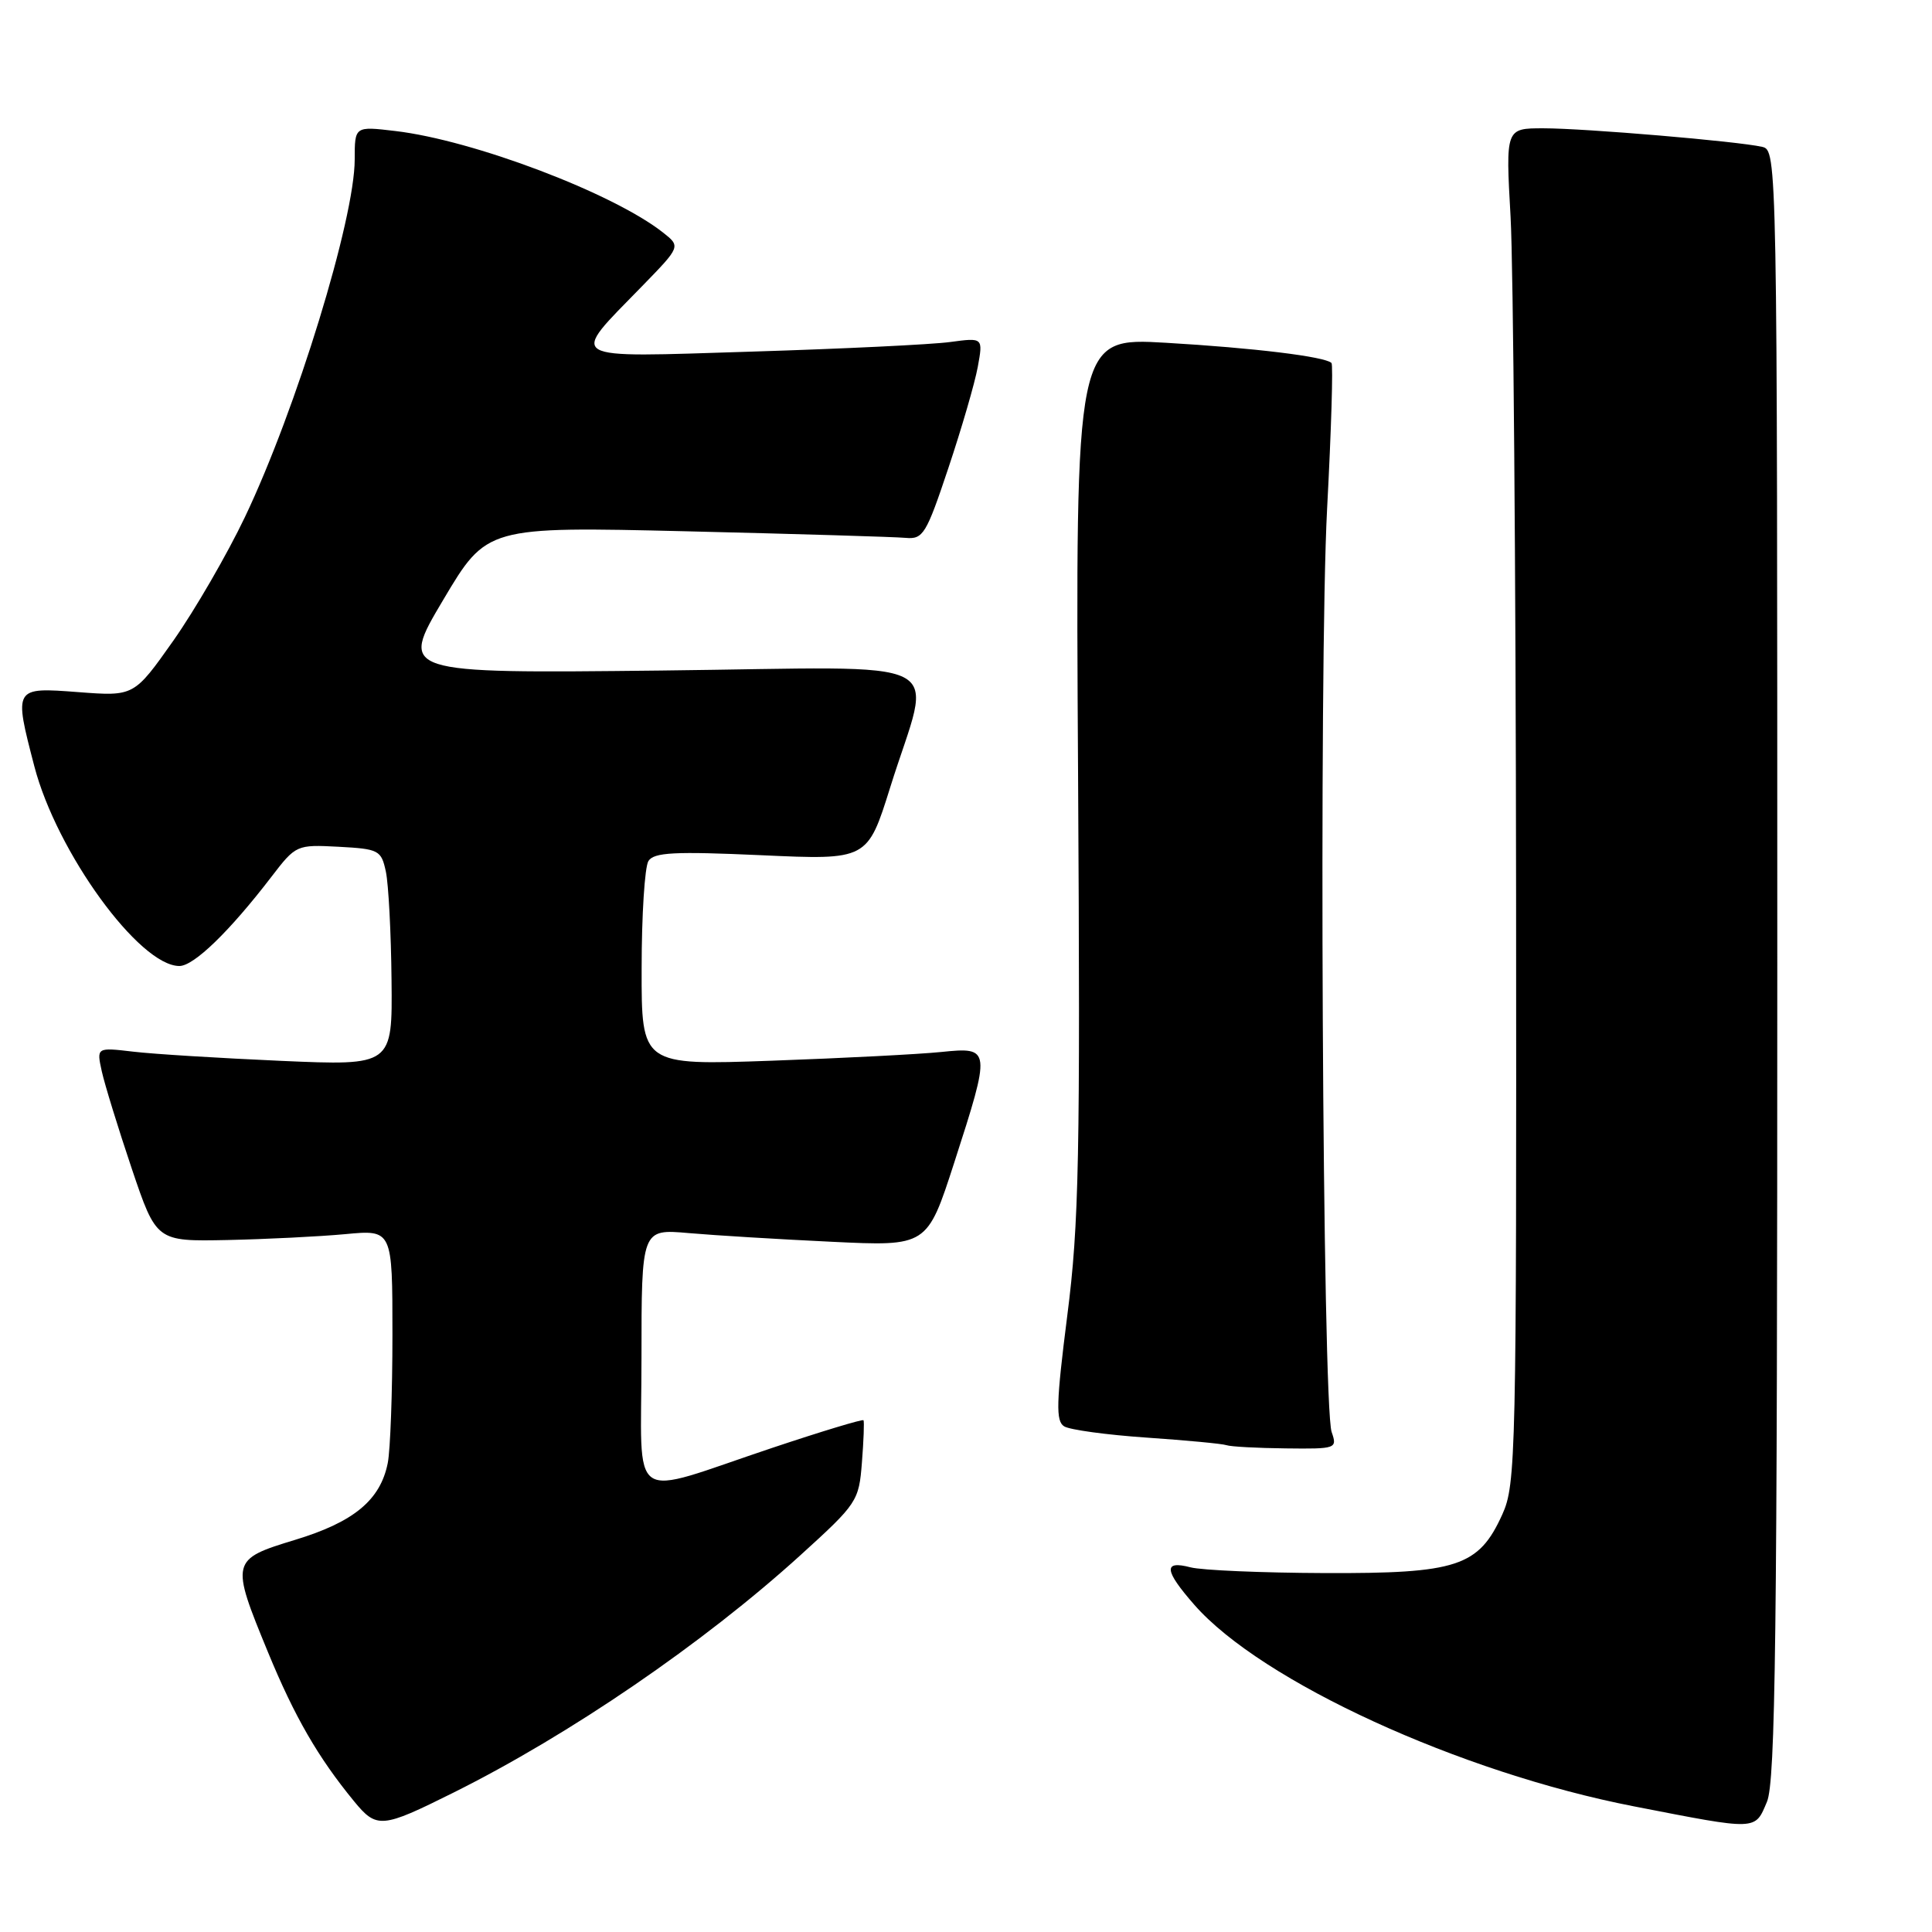 <?xml version="1.0" encoding="UTF-8" standalone="no"?>
<!DOCTYPE svg PUBLIC "-//W3C//DTD SVG 1.1//EN" "http://www.w3.org/Graphics/SVG/1.1/DTD/svg11.dtd" >
<svg xmlns="http://www.w3.org/2000/svg" xmlns:xlink="http://www.w3.org/1999/xlink" version="1.1" viewBox="0 0 256 256">
 <g >
 <path fill="currentColor"
d=" M 60.09 237.53 C 75.52 229.84 93.19 217.75 106.02 206.11 C 113.61 199.22 113.81 198.91 114.21 193.77 C 114.44 190.87 114.53 188.36 114.42 188.19 C 114.31 188.02 108.88 189.66 102.36 191.84 C 82.88 198.35 85.00 199.81 85.00 179.94 C 85.00 162.84 85.00 162.84 91.25 163.39 C 94.69 163.69 103.20 164.21 110.18 164.54 C 122.85 165.15 122.85 165.15 126.43 154.09 C 131.33 138.92 131.31 138.72 124.75 139.39 C 121.86 139.69 111.74 140.21 102.25 140.55 C 85.00 141.16 85.00 141.16 85.02 128.33 C 85.02 121.27 85.43 114.87 85.92 114.09 C 86.65 112.94 89.36 112.80 100.88 113.32 C 114.94 113.96 114.94 113.96 117.96 104.32 C 123.52 86.51 127.27 88.41 87.54 88.85 C 52.94 89.23 52.94 89.23 58.72 79.50 C 64.50 69.77 64.50 69.77 91.00 70.40 C 105.58 70.75 118.62 71.14 120.00 71.27 C 122.32 71.48 122.73 70.80 125.67 62.00 C 127.42 56.77 129.17 50.75 129.56 48.62 C 130.27 44.73 130.27 44.73 125.89 45.32 C 123.47 45.65 111.66 46.22 99.64 46.59 C 74.48 47.37 75.36 47.90 85.10 37.90 C 90.20 32.66 90.20 32.66 87.85 30.81 C 81.23 25.59 62.71 18.57 52.38 17.36 C 47.00 16.72 47.00 16.72 47.00 21.13 C 47.00 29.01 39.25 54.26 32.46 68.50 C 30.10 73.45 25.83 80.82 22.97 84.89 C 17.76 92.27 17.76 92.27 10.38 91.71 C 1.81 91.06 1.82 91.04 4.55 101.54 C 7.52 112.93 18.47 128.00 23.77 128.00 C 25.69 128.00 30.42 123.41 35.95 116.20 C 39.21 111.95 39.29 111.91 44.86 112.20 C 50.21 112.49 50.52 112.65 51.13 115.50 C 51.48 117.15 51.82 123.61 51.88 129.85 C 52.00 141.21 52.00 141.21 37.25 140.57 C 29.14 140.21 20.32 139.67 17.65 139.35 C 12.79 138.78 12.79 138.78 13.49 141.97 C 13.88 143.72 15.66 149.50 17.45 154.82 C 20.72 164.50 20.72 164.50 30.11 164.31 C 35.27 164.20 42.31 163.85 45.75 163.53 C 52.00 162.94 52.00 162.94 52.00 176.85 C 52.00 184.49 51.72 192.15 51.38 193.86 C 50.40 198.77 46.90 201.67 39.10 204.04 C 30.58 206.63 30.53 206.84 35.52 218.95 C 39.03 227.47 42.14 232.86 46.90 238.66 C 49.92 242.34 50.56 242.28 60.09 237.53 Z  M 234.13 238.75 C 235.26 236.06 235.50 216.78 235.50 127.71 C 235.50 20.73 235.48 19.91 233.50 19.46 C 230.29 18.72 209.96 17.00 204.50 17.00 C 199.50 17.00 199.50 17.00 200.16 28.75 C 200.52 35.21 200.85 75.60 200.89 118.50 C 200.95 193.07 200.87 196.68 199.06 200.68 C 195.93 207.58 193.10 208.51 175.50 208.44 C 167.25 208.41 159.26 208.07 157.75 207.68 C 154.12 206.73 154.25 208.07 158.25 212.64 C 167.15 222.81 193.46 234.87 216.50 239.35 C 232.98 242.56 232.51 242.58 234.13 238.75 Z  M 176.45 189.75 C 175.23 186.22 174.74 88.35 175.85 67.37 C 176.40 57.00 176.66 48.32 176.43 48.10 C 175.59 47.25 166.13 46.10 154.50 45.42 C 142.50 44.72 142.50 44.72 142.85 102.60 C 143.15 153.45 142.98 162.16 141.42 174.32 C 139.95 185.89 139.88 188.31 141.01 189.00 C 141.75 189.46 146.67 190.13 151.93 190.49 C 157.19 190.85 161.95 191.30 162.50 191.49 C 163.05 191.69 166.59 191.88 170.37 191.92 C 177.07 192.00 177.21 191.95 176.45 189.75 Z "/>
</g>
</svg>